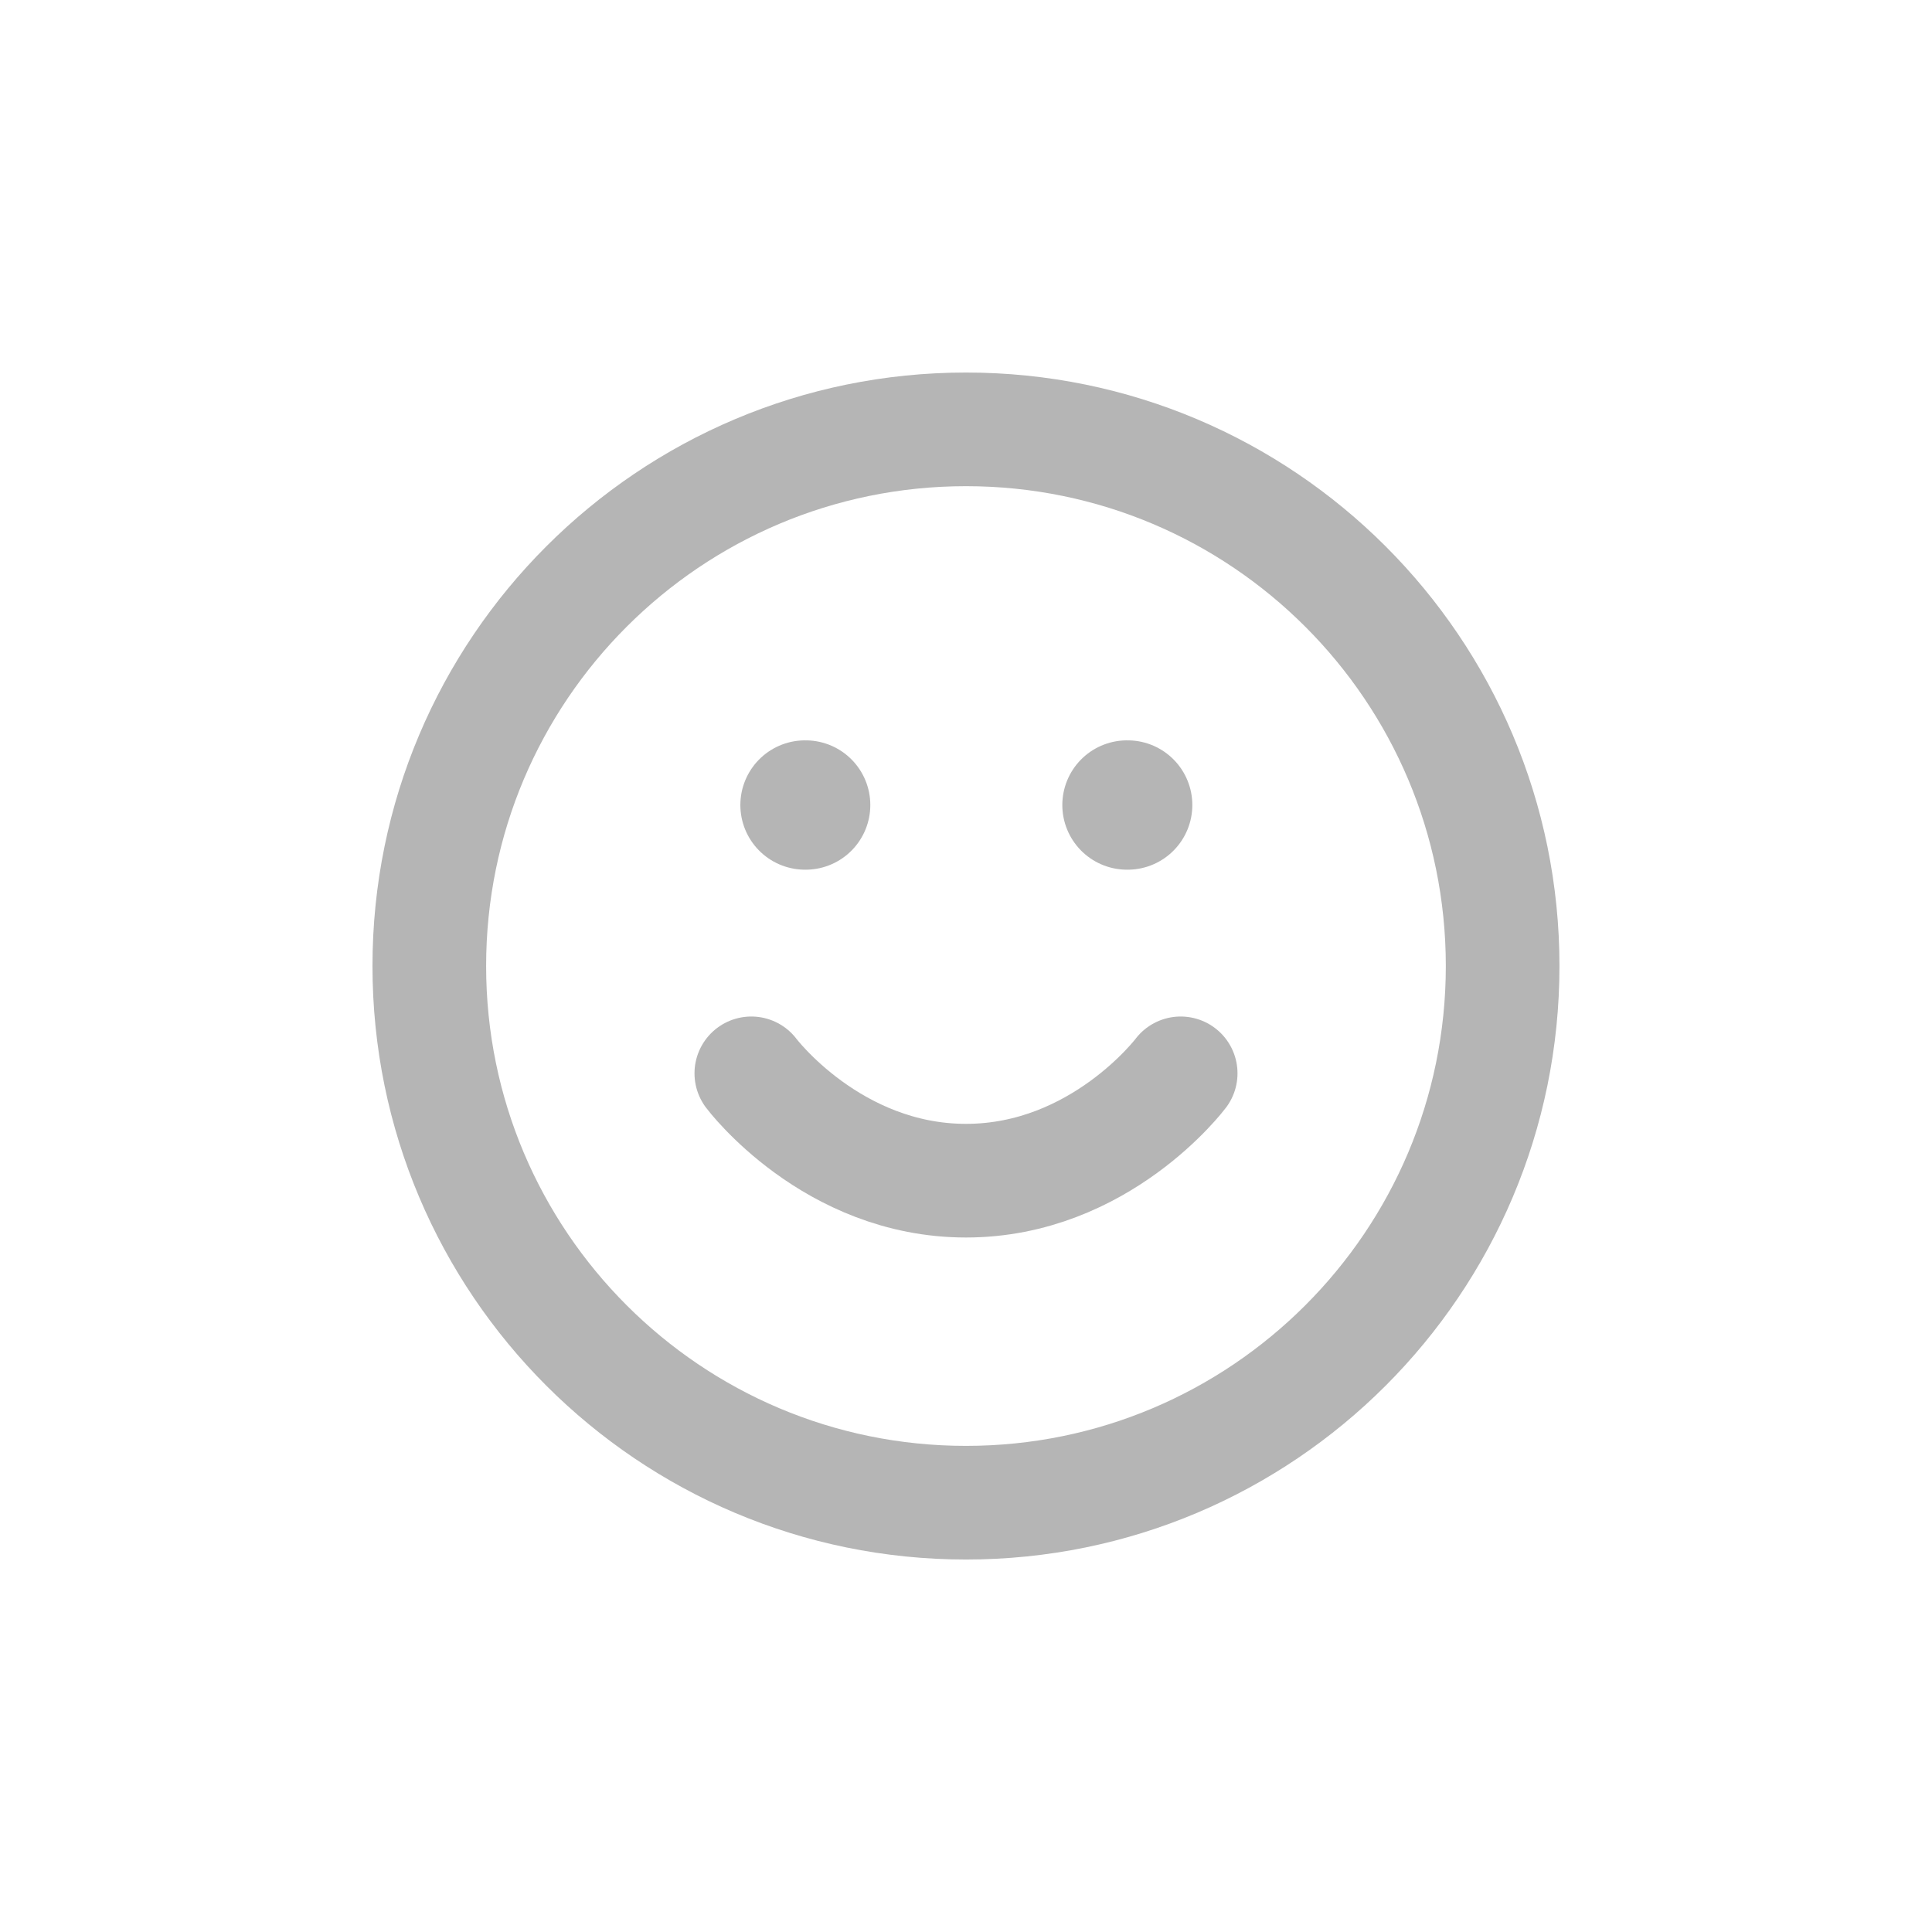 <svg width="34" height="34" viewBox="0 0 34 34" fill="none" xmlns="http://www.w3.org/2000/svg">
<path d="M17 26.445C22.216 26.445 26.444 22.216 26.444 17C26.444 11.784 22.216 7.556 17 7.556C11.784 7.556 7.555 11.784 7.555 17C7.555 22.216 11.784 26.445 17 26.445Z" stroke="#B5B5B5" stroke-width="2" stroke-linecap="round" stroke-linejoin="round"/>
<path d="M13.222 18.889C13.222 18.889 14.639 20.778 17 20.778C19.361 20.778 20.778 18.889 20.778 18.889" stroke="#B5B5B5" stroke-width="2" stroke-linecap="round" stroke-linejoin="round"/>
<path d="M14.167 14.167H14.178" stroke="#B5B5B5" stroke-width="2.276" stroke-linecap="round" stroke-linejoin="round"/>
<path d="M19.833 14.167H19.845" stroke="#B5B5B5" stroke-width="2.276" stroke-linecap="round" stroke-linejoin="round"/>
</svg>
